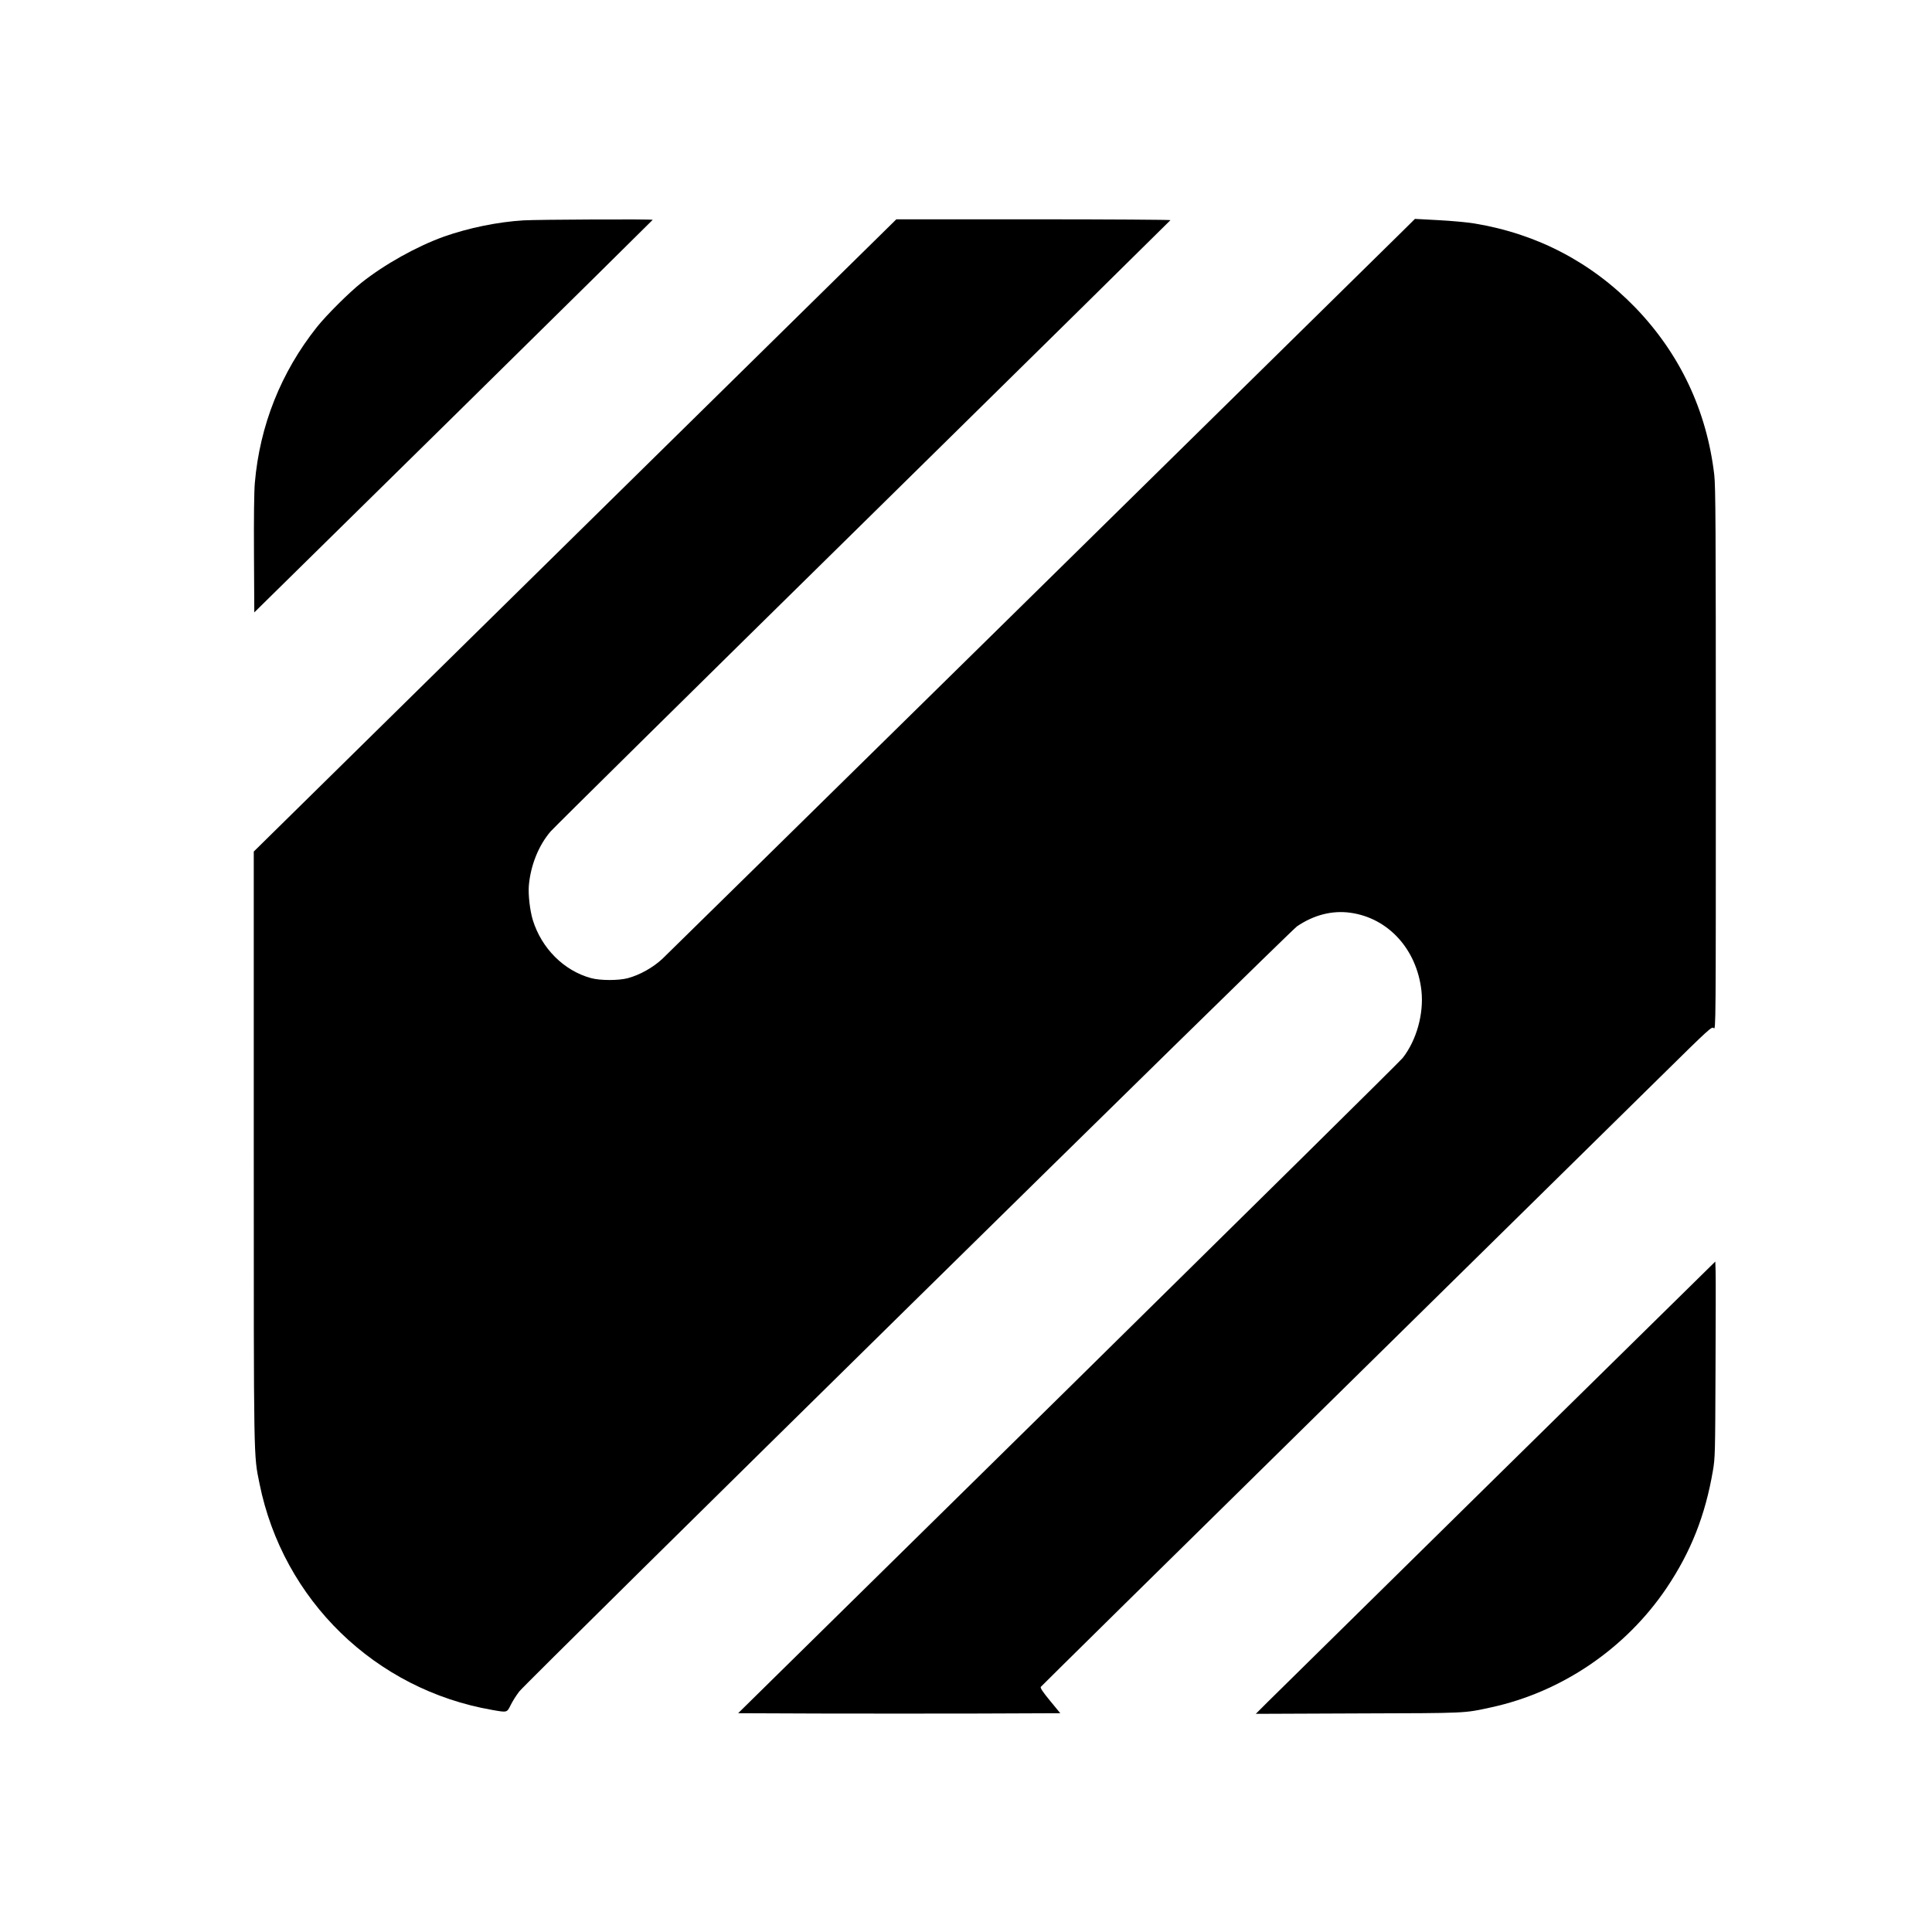 <?xml version="1.0" standalone="no"?>
<!DOCTYPE svg PUBLIC "-//W3C//DTD SVG 20010904//EN"
 "http://www.w3.org/TR/2001/REC-SVG-20010904/DTD/svg10.dtd">
<svg version="1.0" xmlns="http://www.w3.org/2000/svg"
 width="1850pt" height="1850pt" viewBox="0 0 1850 1850"
 preserveAspectRatio="xMidYMid meet">
<g transform="translate(0,1850) scale(0.1,-0.1)"
fill="#000000" stroke="none">
<path d="M5014 16390 c-248 -15 -526 -72 -764 -156 -261 -94 -569 -266 -790
-442 -117 -93 -333 -308 -424 -422 -345 -433 -549 -945 -596 -1496 -7 -80 -10
-338 -8 -684 l3 -554 1908 1877 c1049 1033 1907 1880 1907 1882 0 8 -1094 3
-1236 -5z"/>
<path d="M5506 13373 l-3076 -3027 0 -2826 c0 -3067 -2 -2944 55 -3227 225
-1115 1108 -1973 2230 -2167 142 -25 139 -26 175 47 17 35 54 94 83 131 70 90
7376 7278 7447 7326 161 109 336 154 510 130 363 -50 636 -349 681 -746 24
-220 -46 -474 -179 -644 -20 -27 -1461 -1449 -3200 -3162 l-3164 -3113 771 -3
c424 -1 1118 -1 1543 0 l771 3 -98 119 c-70 85 -95 123 -89 133 5 7 1226 1211
2714 2674 1488 1464 2931 2884 3208 3157 492 485 503 494 522 477 20 -18 20
-10 20 2576 0 2245 -2 2611 -15 2723 -72 614 -329 1158 -755 1600 -420 434
-941 707 -1541 806 -68 11 -224 26 -347 32 l-223 12 -112 -111 c-1162 -1145
-7035 -6919 -7094 -6974 -91 -85 -219 -156 -333 -186 -88 -23 -263 -23 -350 1
-259 70 -474 284 -558 556 -28 93 -45 242 -38 330 17 195 94 385 208 518 35
40 1384 1372 2998 2959 1614 1588 2936 2891 2938 2895 2 4 -588 8 -1311 8
l-1314 0 -3077 -3027z"/>
<path d="M14335 4365 c-1149 -1131 -2139 -2106 -2200 -2166 l-110 -110 980 4
c1057 3 1011 1 1273 58 678 147 1290 564 1681 1144 233 347 370 695 443 1122
21 123 22 160 25 968 2 462 3 884 1 938 l-3 97 -2090 -2055z"/>
</g>
</svg>
